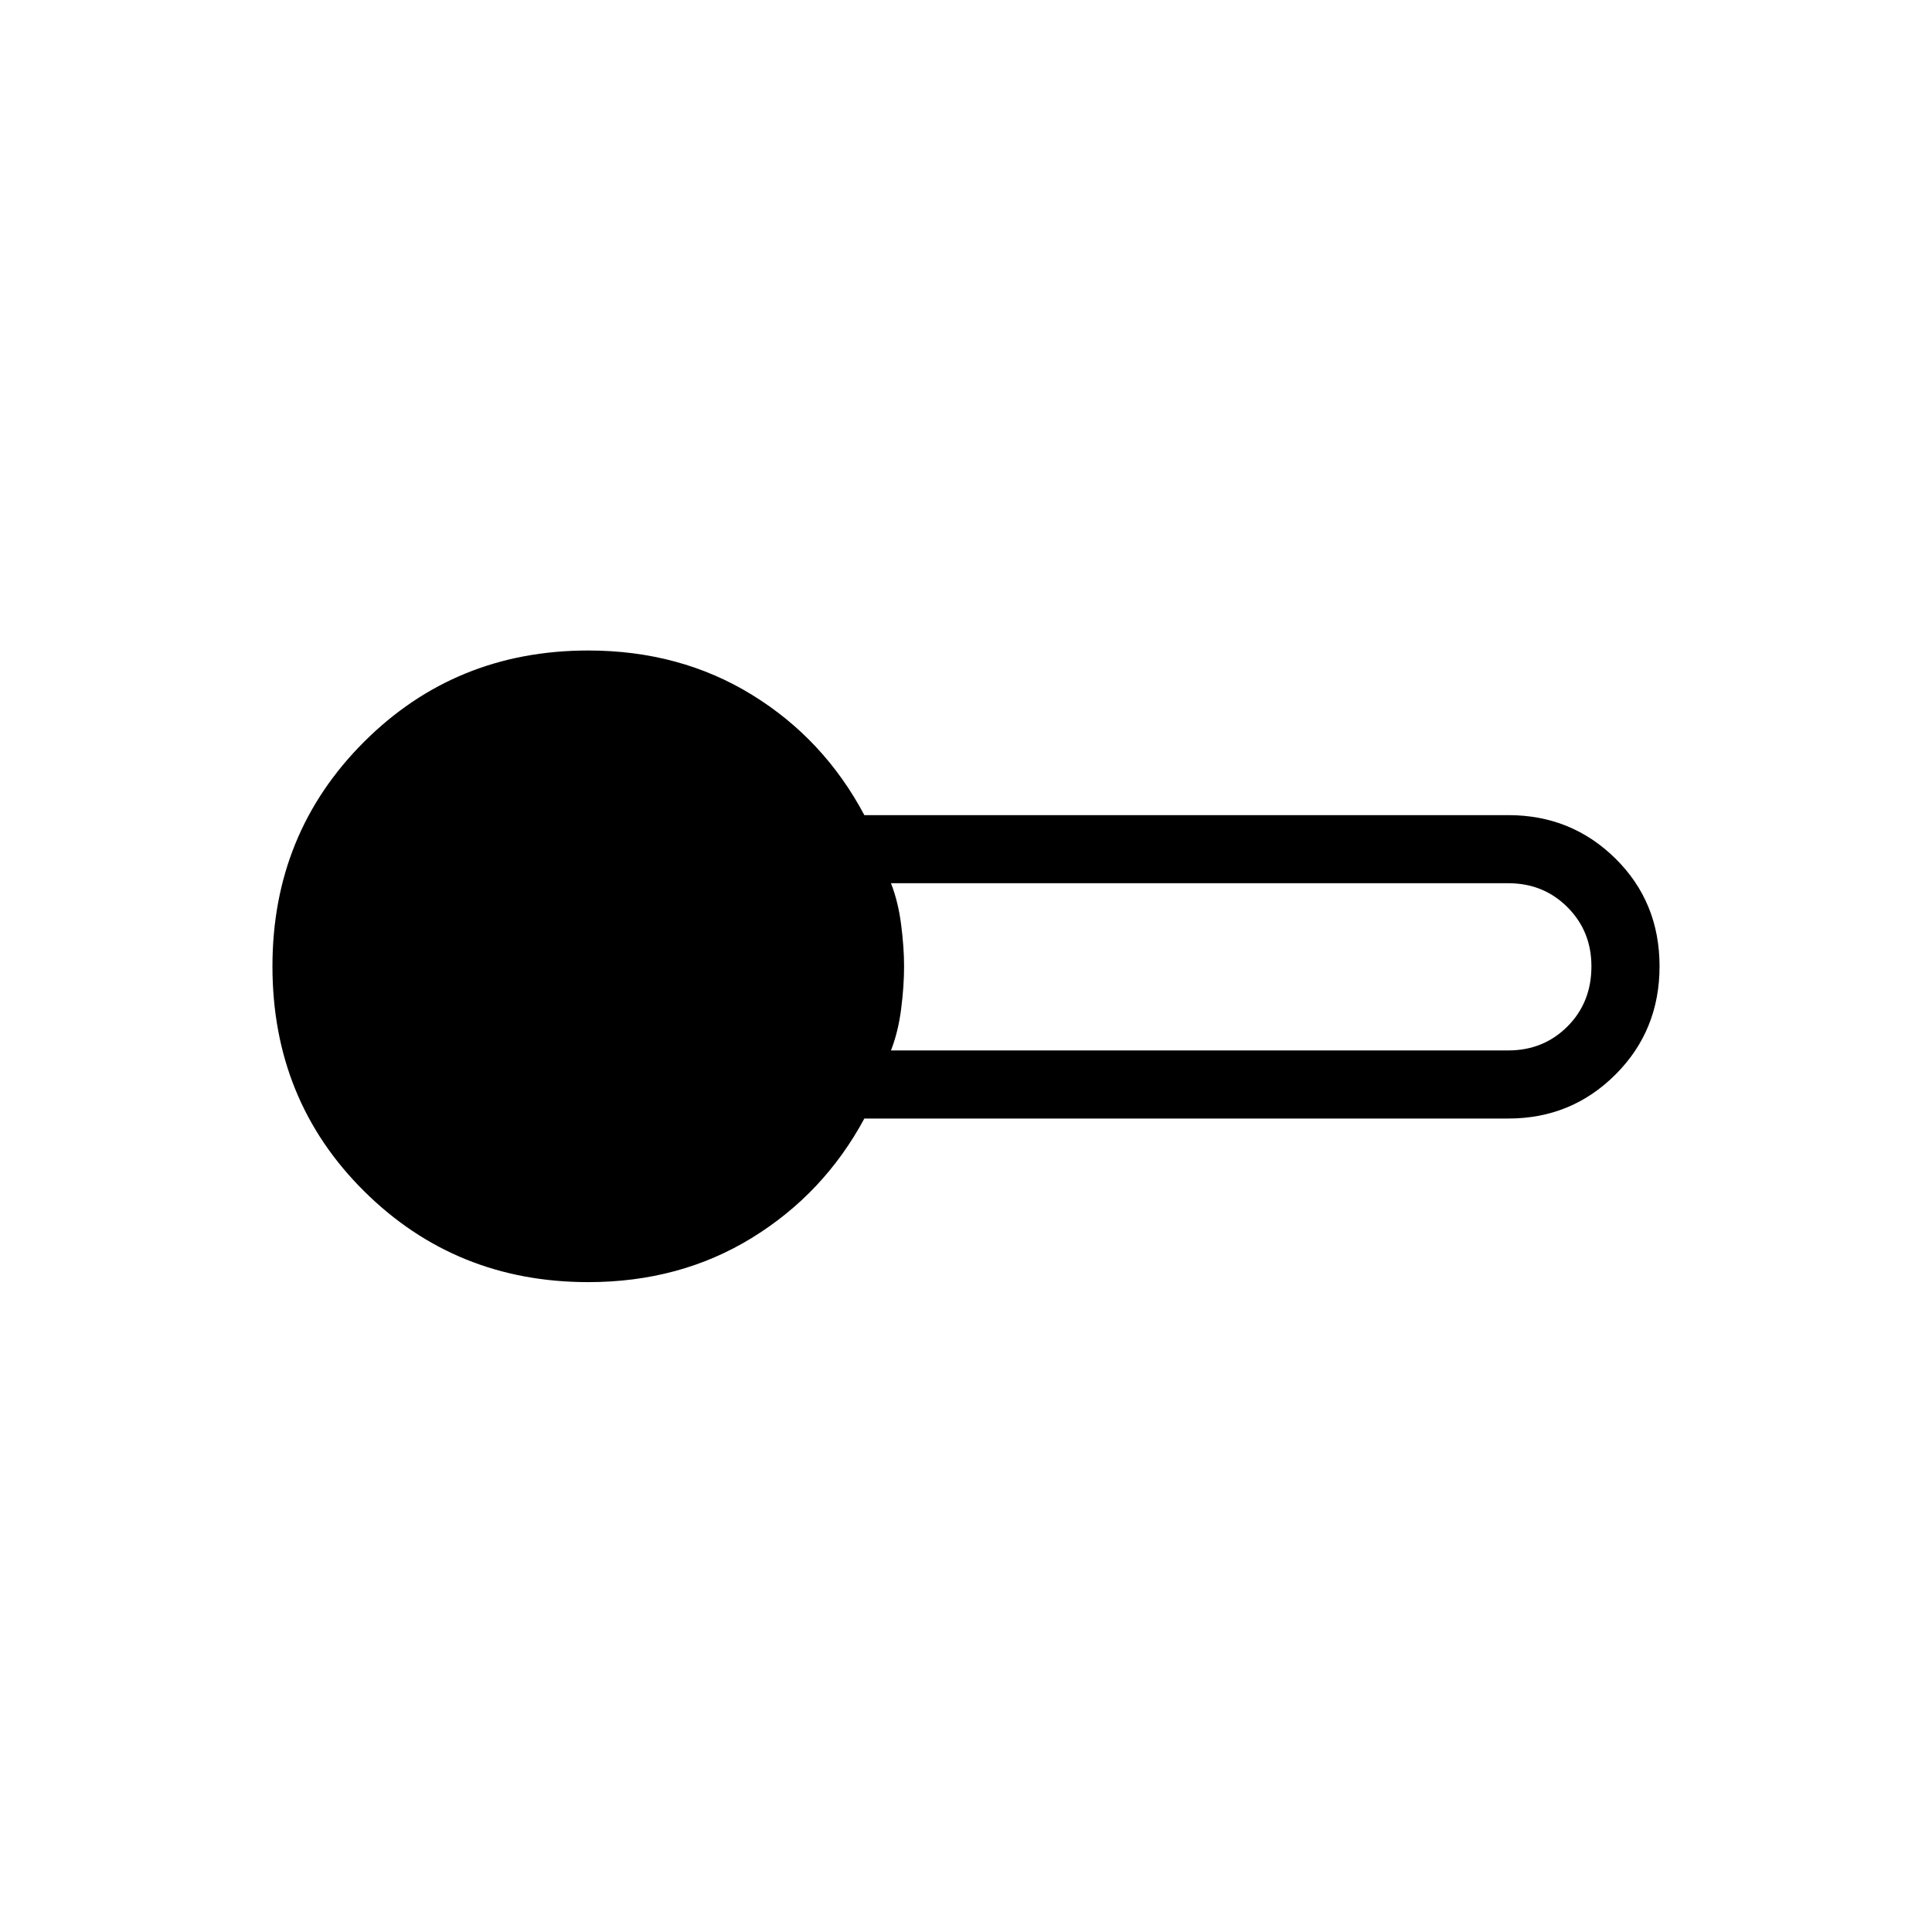 <svg xmlns="http://www.w3.org/2000/svg" height="40" viewBox="0 -960 960 960" width="40"><path d="M292.31-322.92q-65.87 0-111.4-45.2-45.53-45.19-45.53-111.73 0-66.02 45.45-111.47t111.48-45.45q45.54 0 81.32 22 35.78 22 55.86 59.8h320q31.38 0 53.25 21.61 21.88 21.62 21.88 53.51 0 31.9-21.88 53.77-21.87 21.87-53.25 21.87h-320q-20.08 37.29-55.86 59.29t-81.32 22Zm150.41-115.13h306.77q17.46 0 29.37-11.91t11.91-29.89q0-17.46-11.91-29.37t-29.37-11.91H442.72q3.59 9.16 5.05 20.57t1.46 20.71q0 9.82-1.46 21.23t-5.05 20.57Z"/></svg>